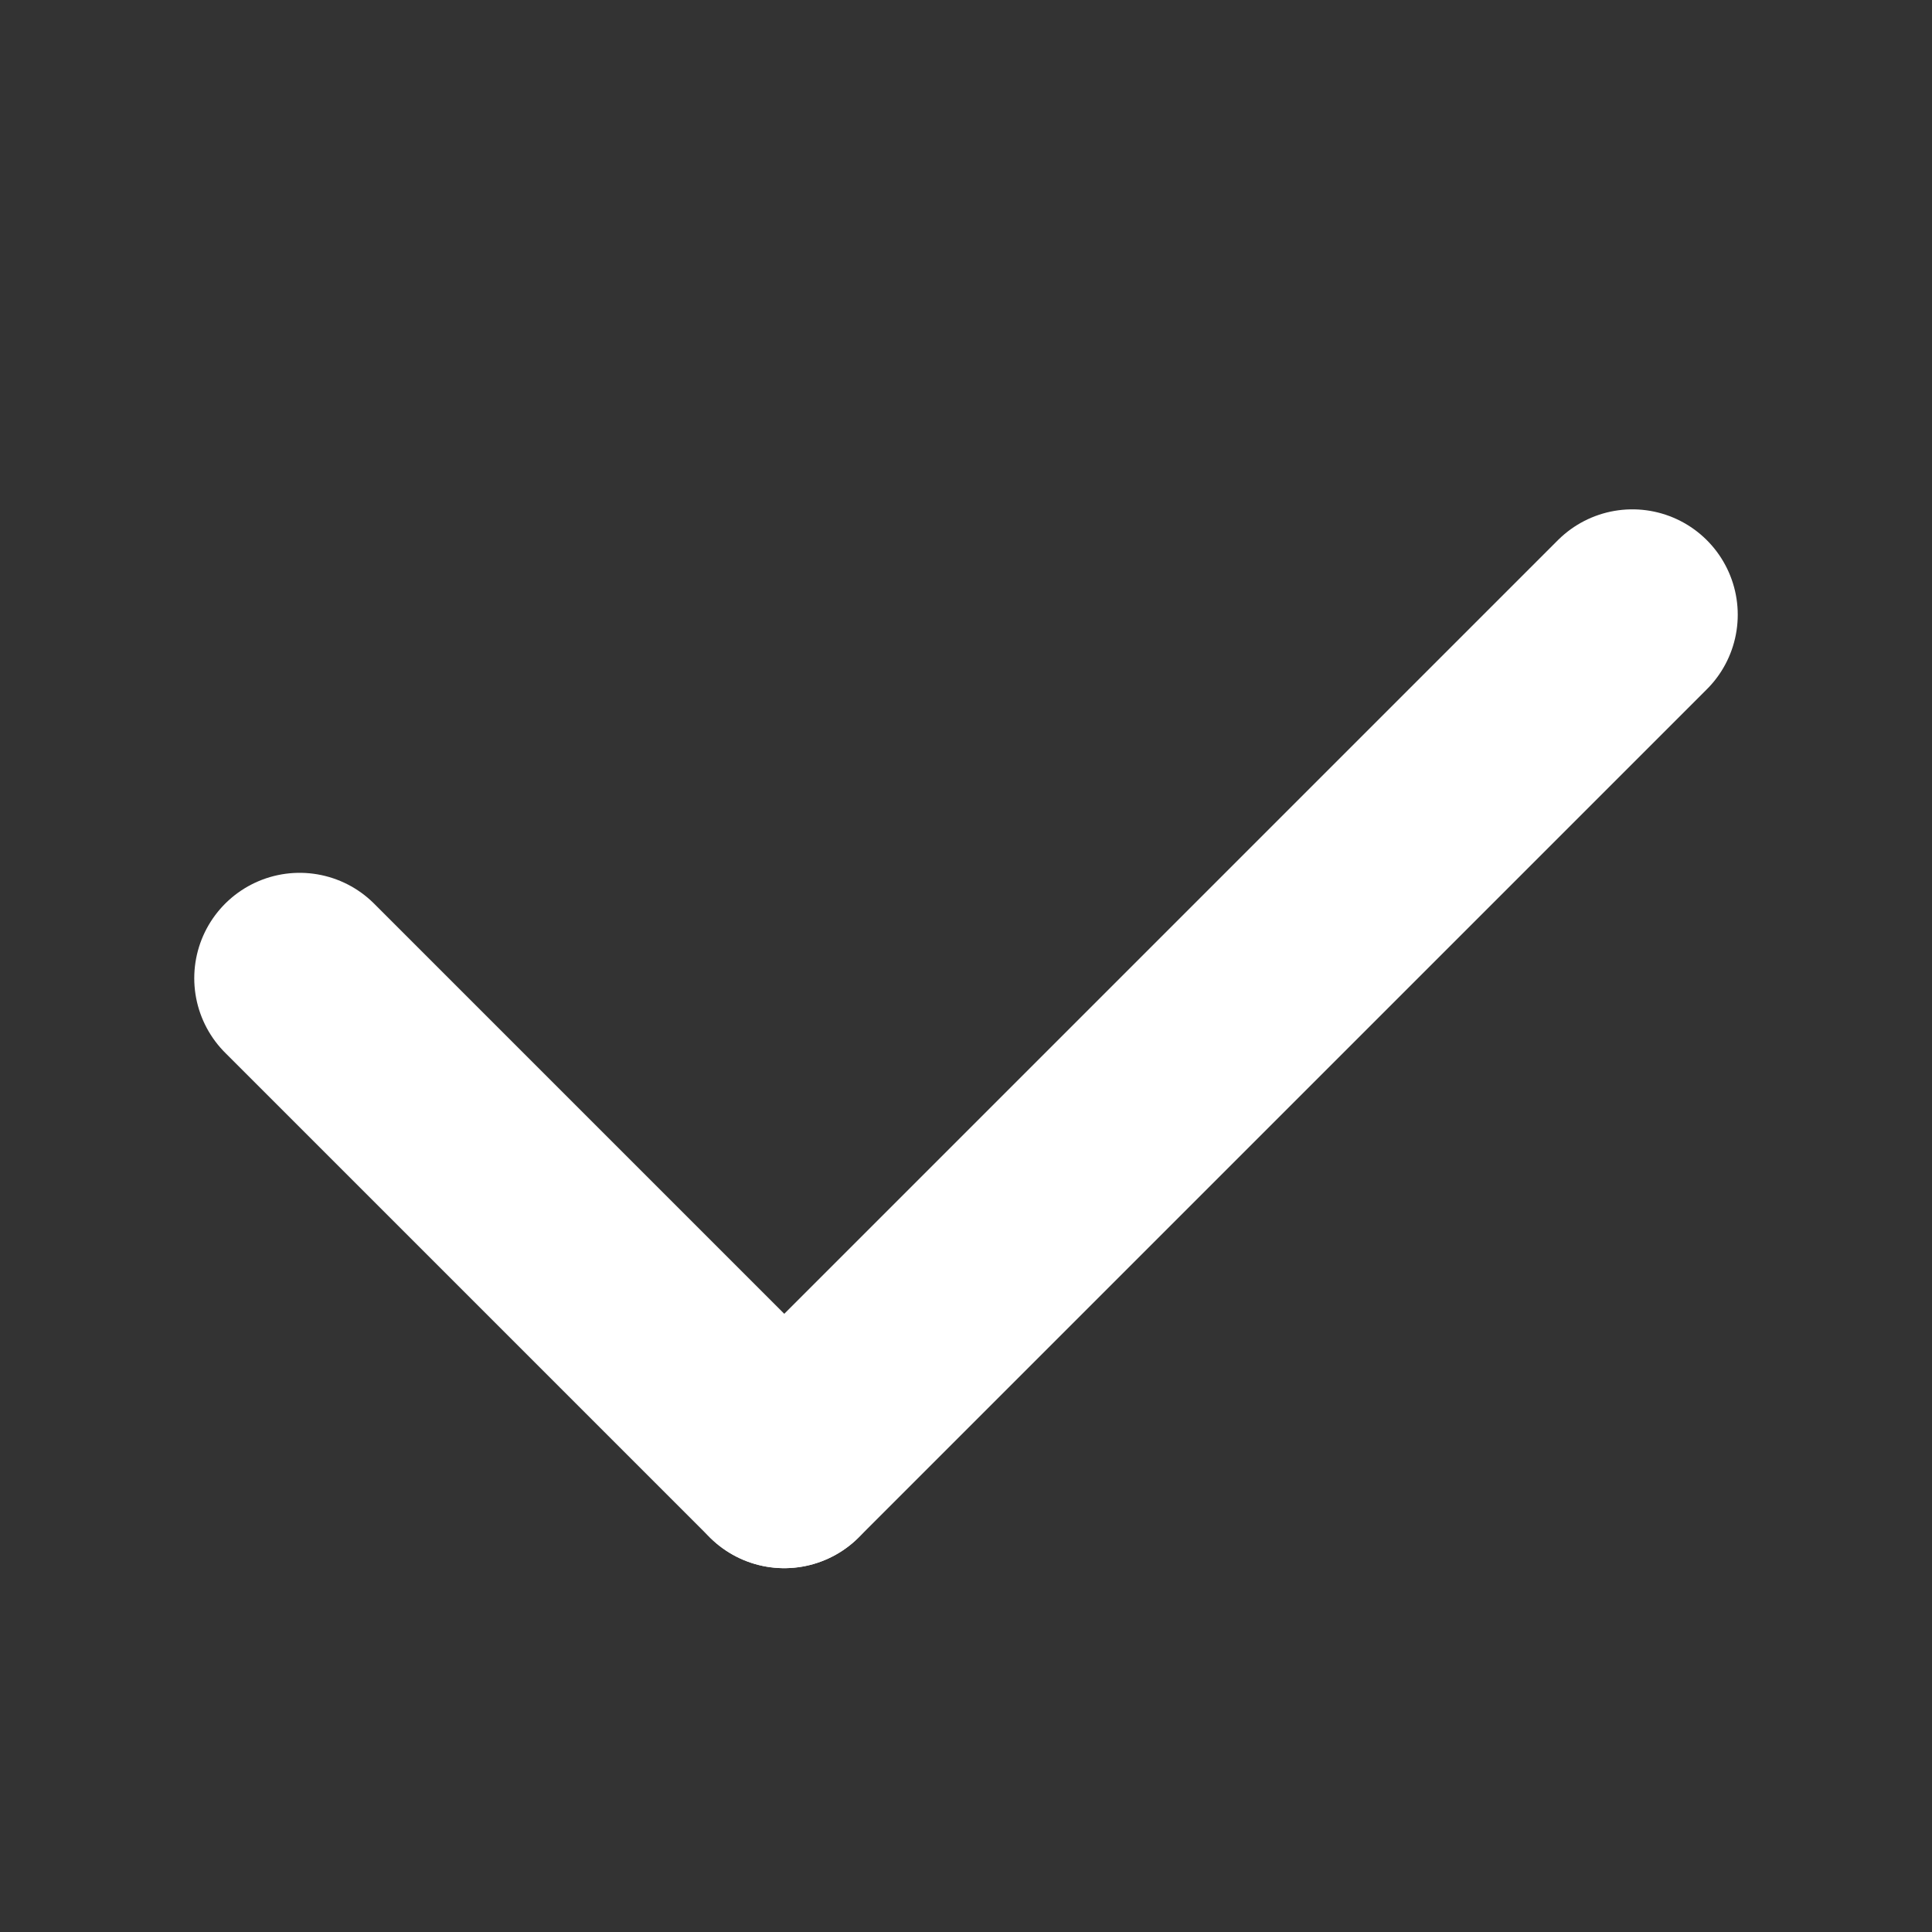 <svg width="22" height="22" viewBox="0 0 22 22" fill="none" xmlns="http://www.w3.org/2000/svg">
<rect x="0" y="0" width="22" height="22" fill="#333333" stroke="none"/>
<g id="icon_check">
<path id="Line 96" d="M3.412 11.139L8.93 16.657" stroke="white" stroke-width="2.4" stroke-linecap="round"/>
<path id="Line 97" d="M18.588 7L8.931 16.657" stroke="white" stroke-width="2.4" stroke-linecap="round"/>
</g>
</svg>
